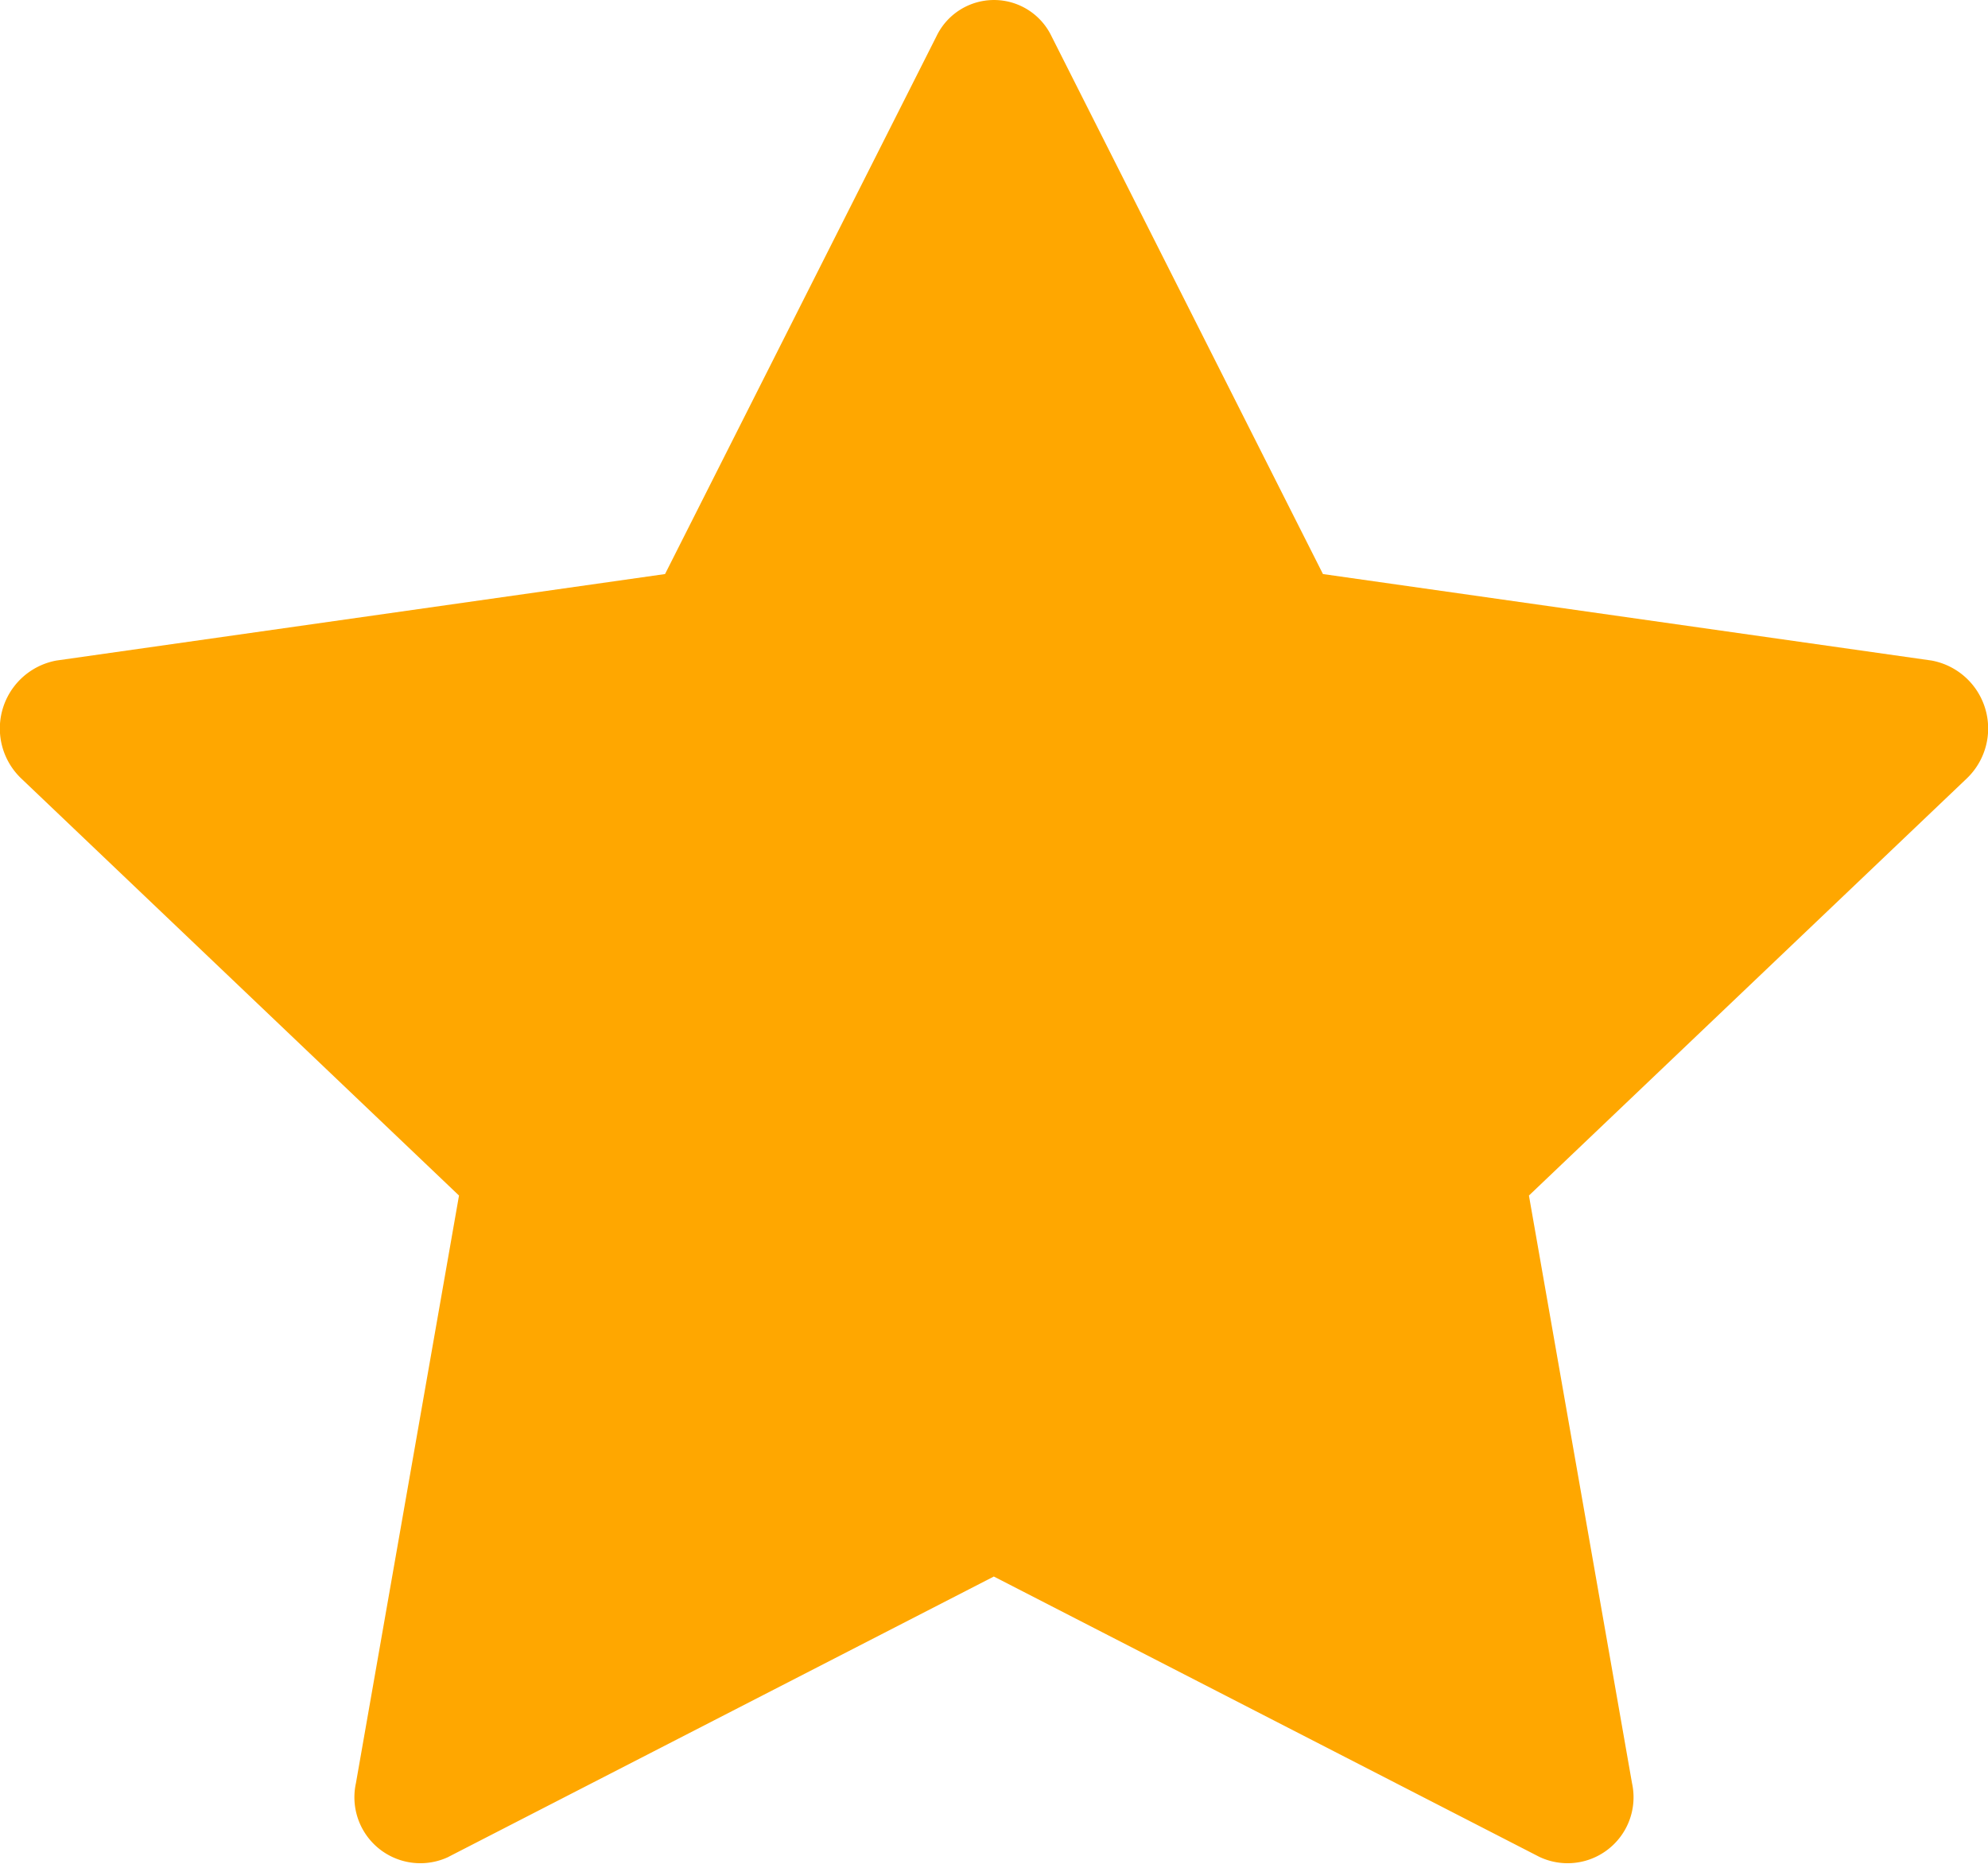 <svg xmlns="http://www.w3.org/2000/svg" width="36" height="33.752" viewBox="0 0 36 33.752">
  <path id="Path_244" data-name="Path 244" d="M8.127,34.747a1.194,1.194,0,0,1-1.679-1.332L8.315,22.772.389,15.221a1.251,1.251,0,0,1,.637-2.137l11.02-1.566L16.96,1.782a1.155,1.155,0,0,1,2.086,0l4.914,9.736,11.02,1.566a1.251,1.251,0,0,1,.637,2.137L27.69,22.772l1.867,10.643a1.194,1.194,0,0,1-1.679,1.332L18,29.671,8.125,34.747Z" transform="translate(-0.003 -1.123)" fill="#ffa700"/>
</svg>
